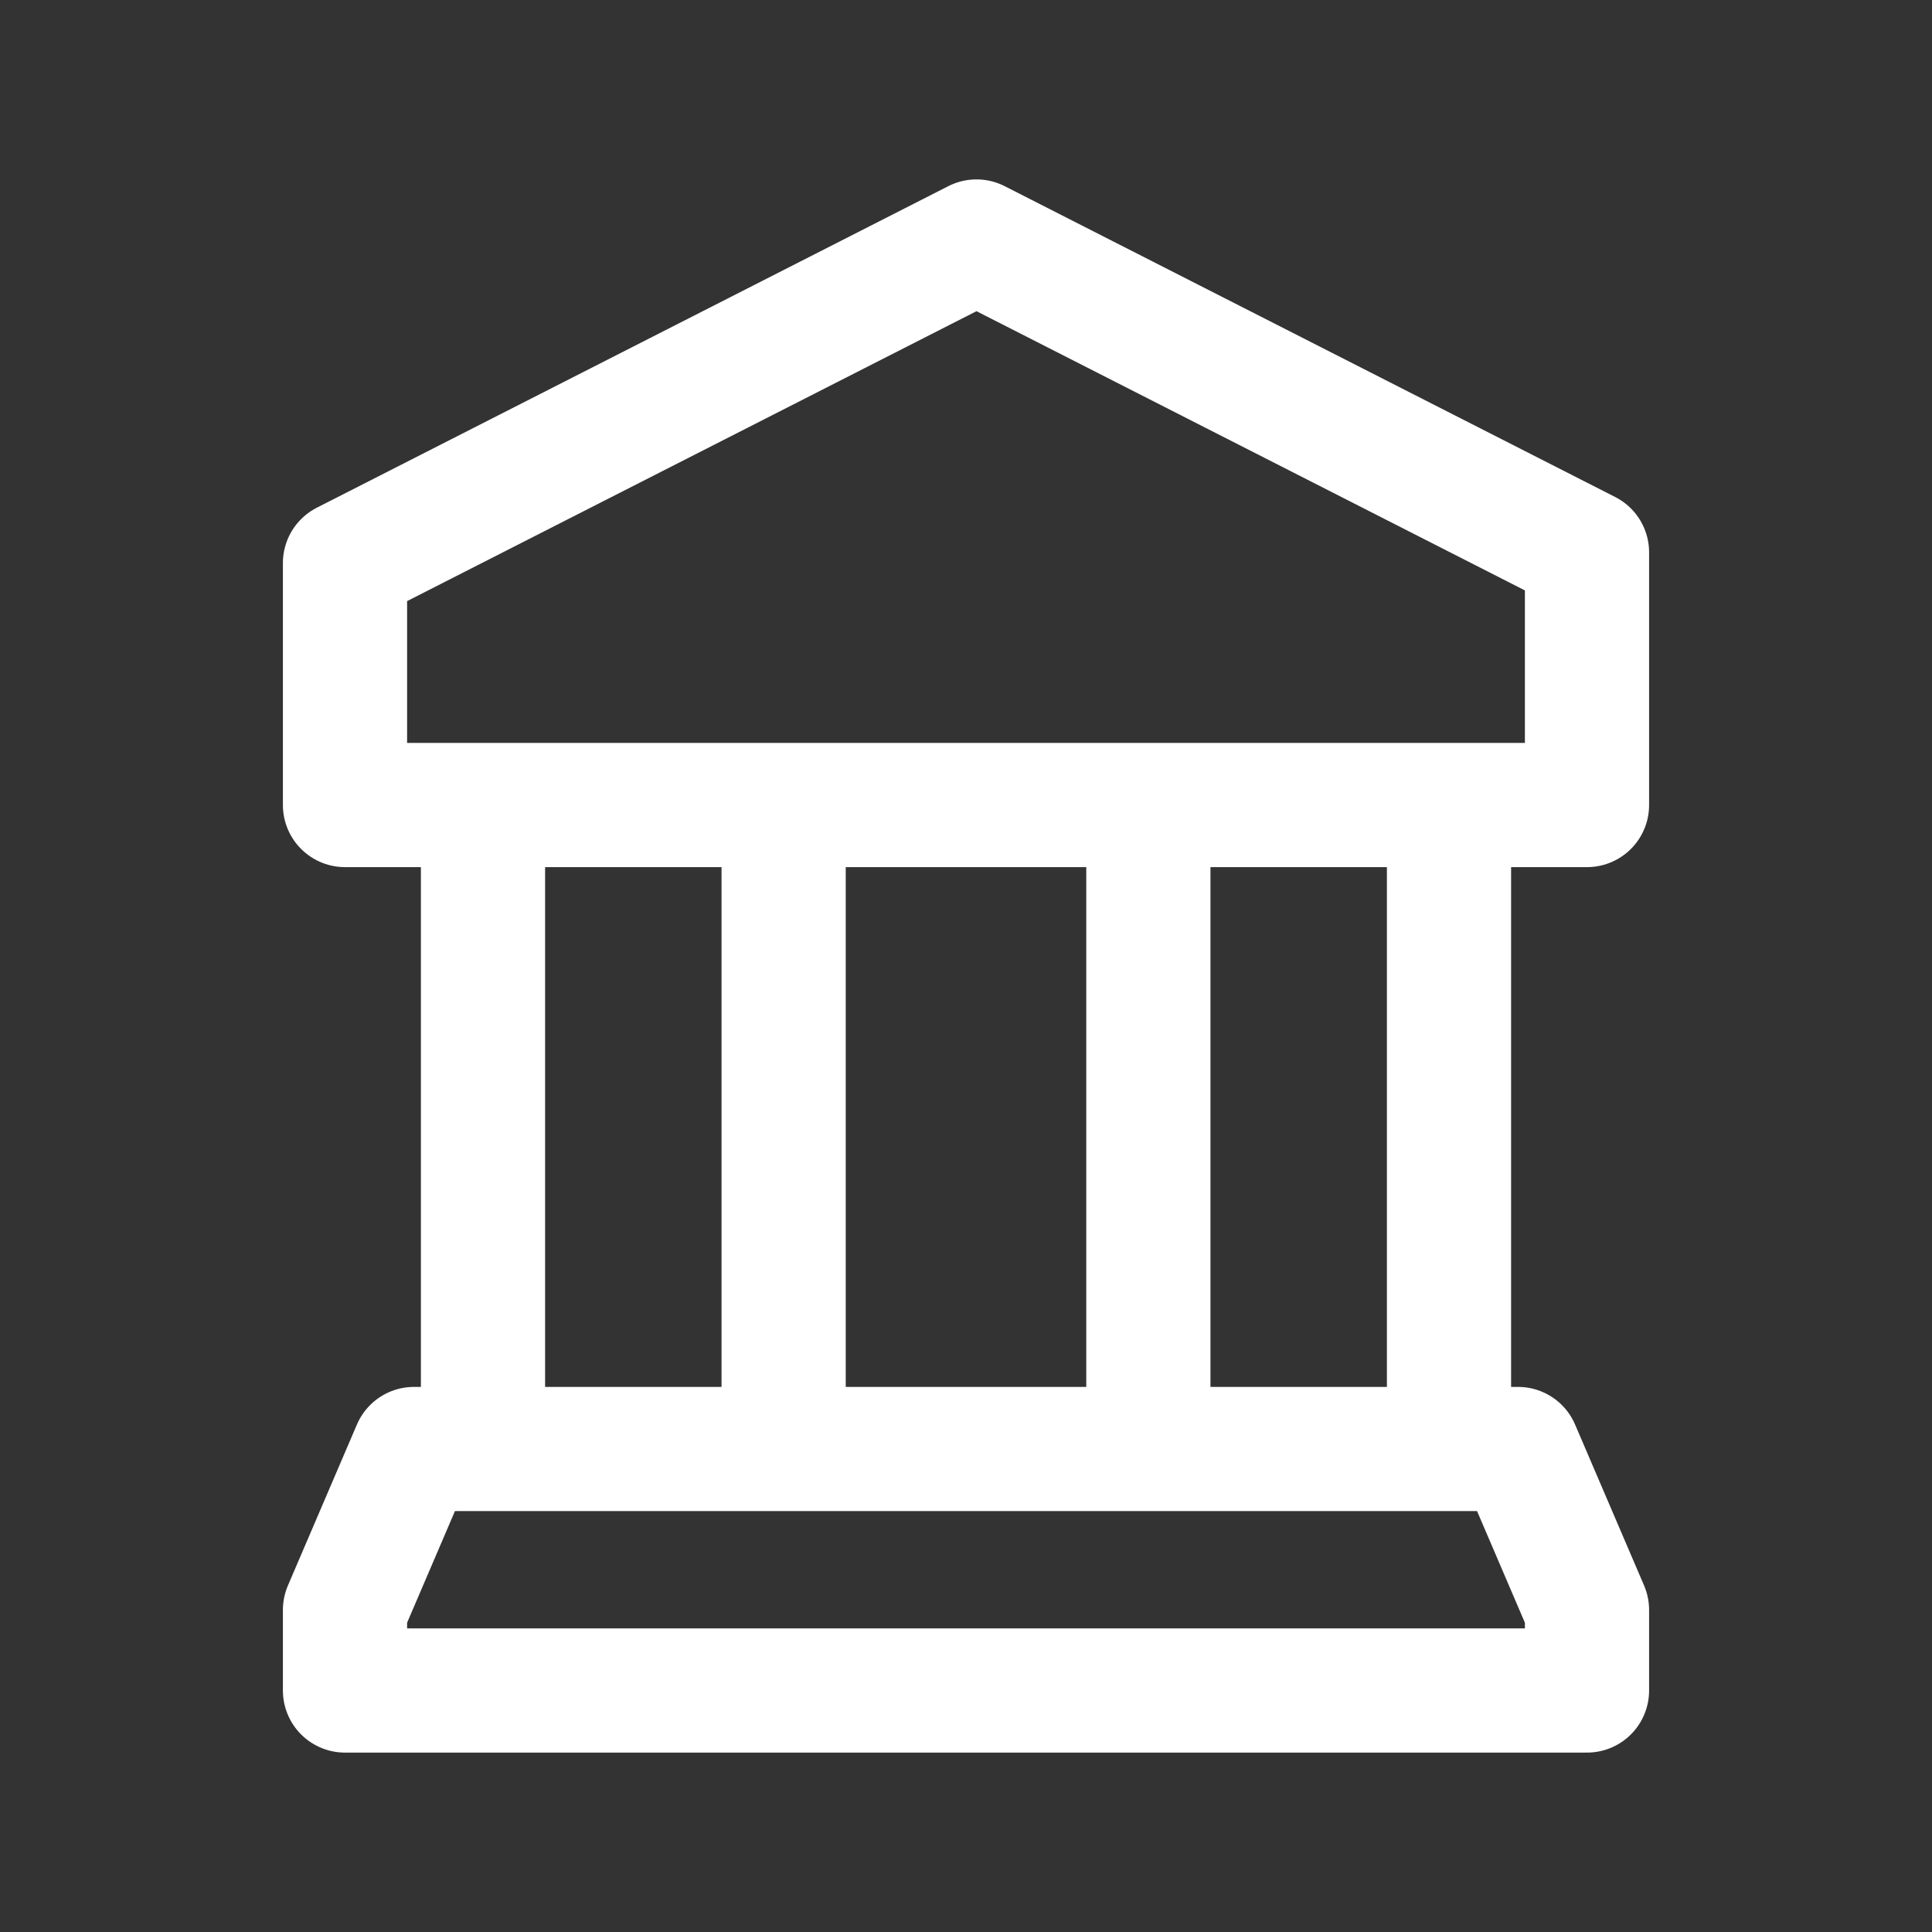 <svg width="28" height="28" viewBox="0 0 28 28" fill="none" xmlns="http://www.w3.org/2000/svg">
<rect x="0" y="0" width="28" height="28" fill="#333333" stroke="none"/>
<path d="M16.643 11.667V21M21 21V11.667M7 11.667V21M11.357 21V11.667M23 11.667H5V8.16L14.152 3.5L23 8.005V11.667ZM5 24.5H23V23.333L22 21H6L5 23.333V24.5Z" stroke="white" stroke-width="1.8" stroke-linecap="round" stroke-linejoin="round"/>
</svg>

